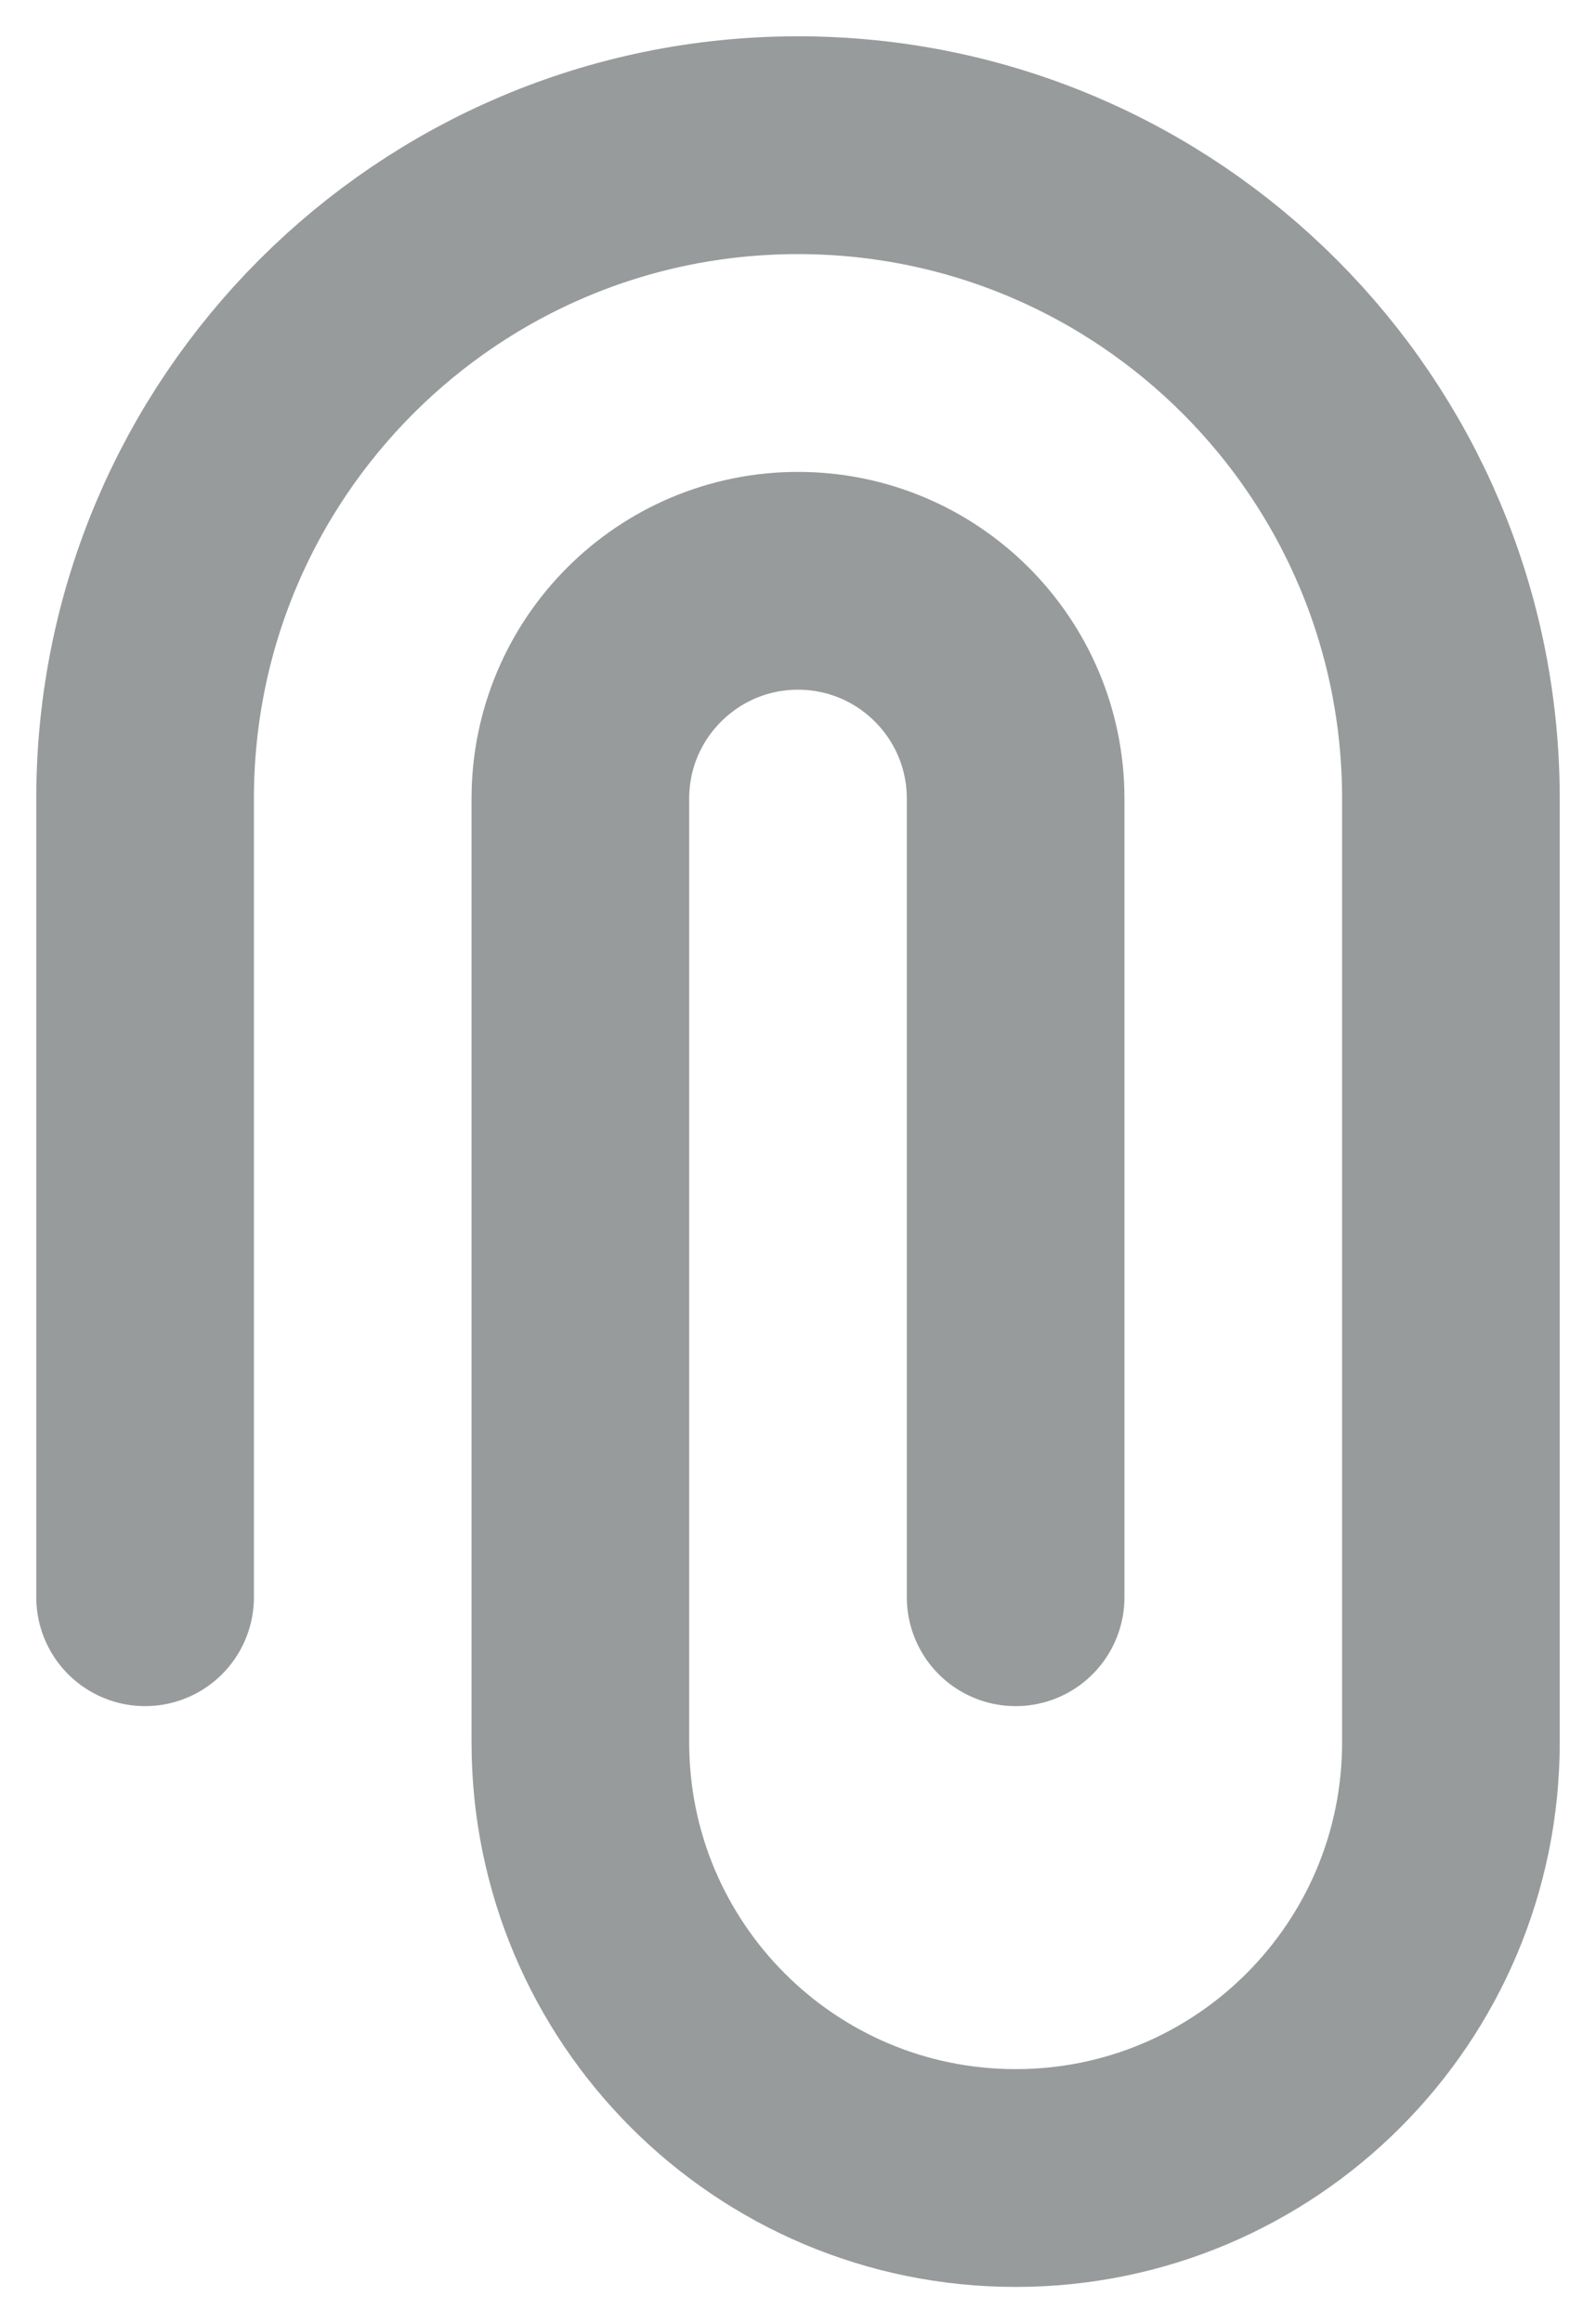 <svg width="11" height="16" viewBox="0 0 11 16" fill="none" xmlns="http://www.w3.org/2000/svg">
<path d="M4 8V12C4 13.657 5.343 15 7 15C8.657 15 10 13.657 10 12V5.5C10 3.015 7.985 1 5.5 1C3.015 1 1 3.015 1 5.5V11M7 11V5.5C7 4.672 6.328 4 5.5 4C4.672 4 4 4.672 4 5.5V10.454" stroke="#979B9B" stroke-width="1.5" stroke-linecap="round" stroke-linejoin="round"/>
</svg>
